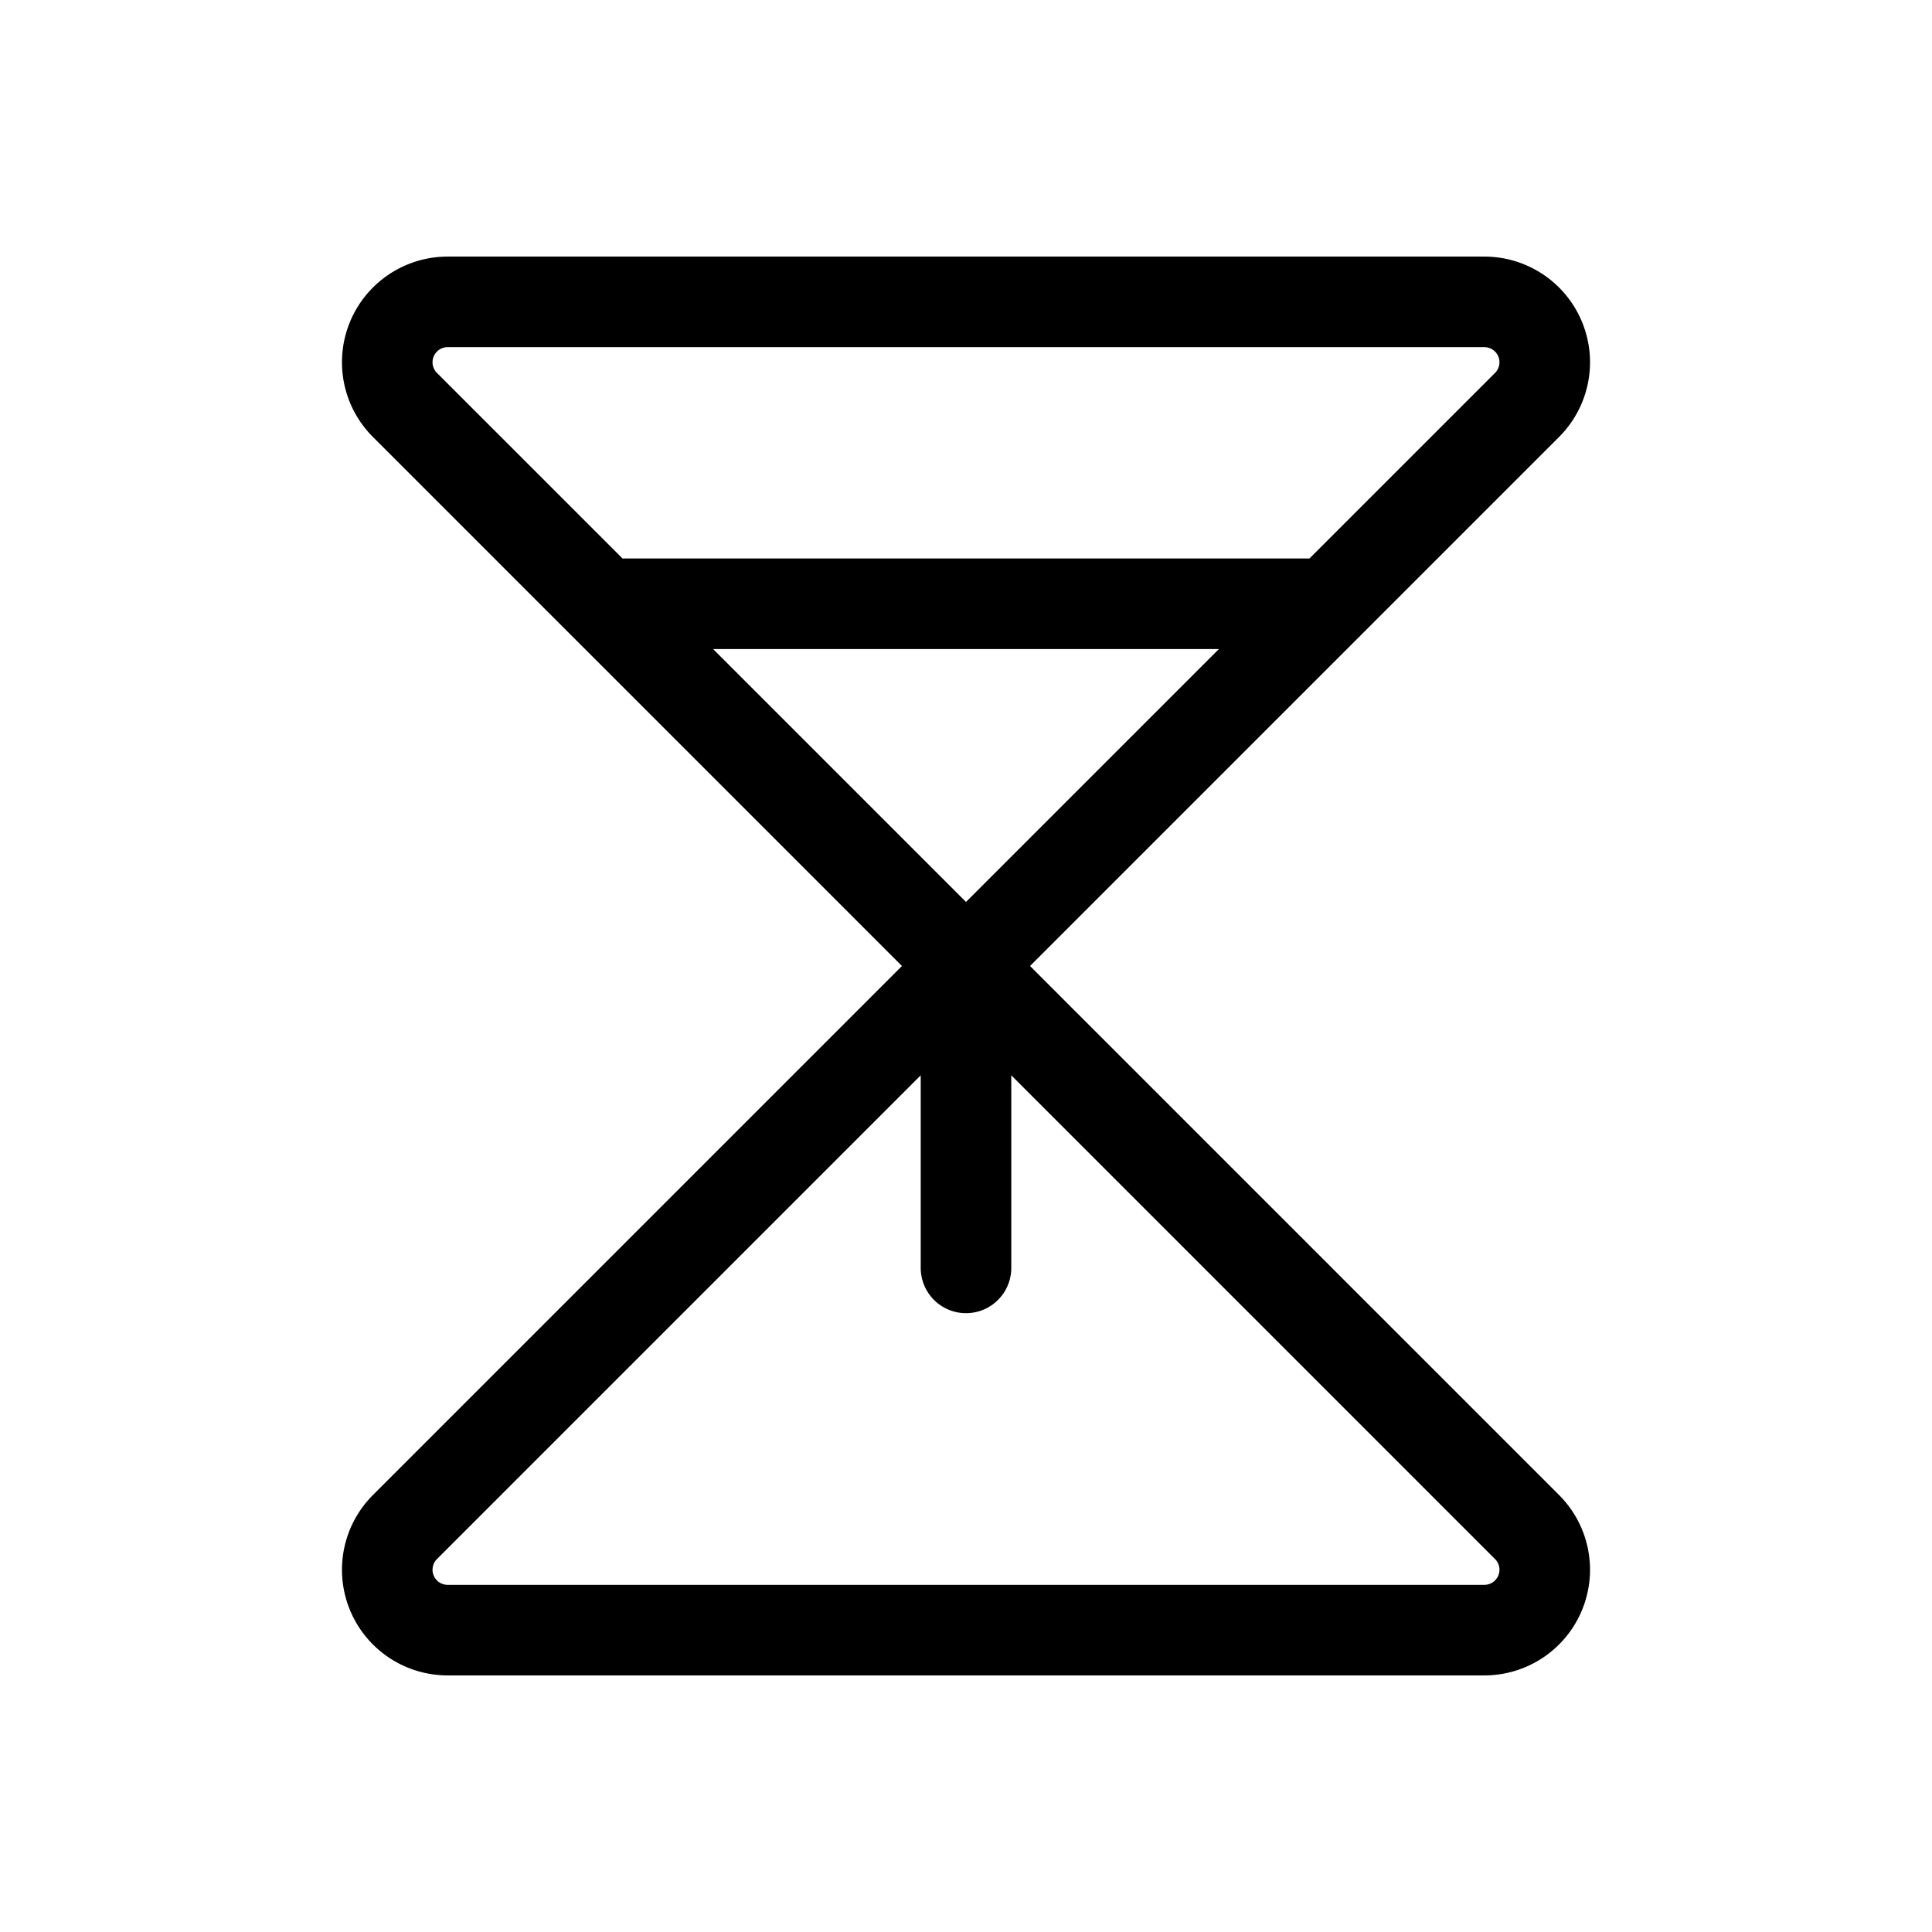 <svg xmlns="http://www.w3.org/2000/svg" viewBox="0 0 256 256" width="20" height="20"><path fill="none" d="M0 0h256v256H0z"/><path d="M59.3 40h137.4a8 8 0 015.6 13.7L128 128 53.7 53.7A8 8 0 0159.3 40zM59.3 216h137.4a8 8 0 005.6-13.7L128 128l-74.3 74.3a8 8 0 005.6 13.7zM176 80H80M128 128v40" fill="none" stroke="#000" stroke-linecap="round" stroke-linejoin="round" stroke-width="12"/></svg>